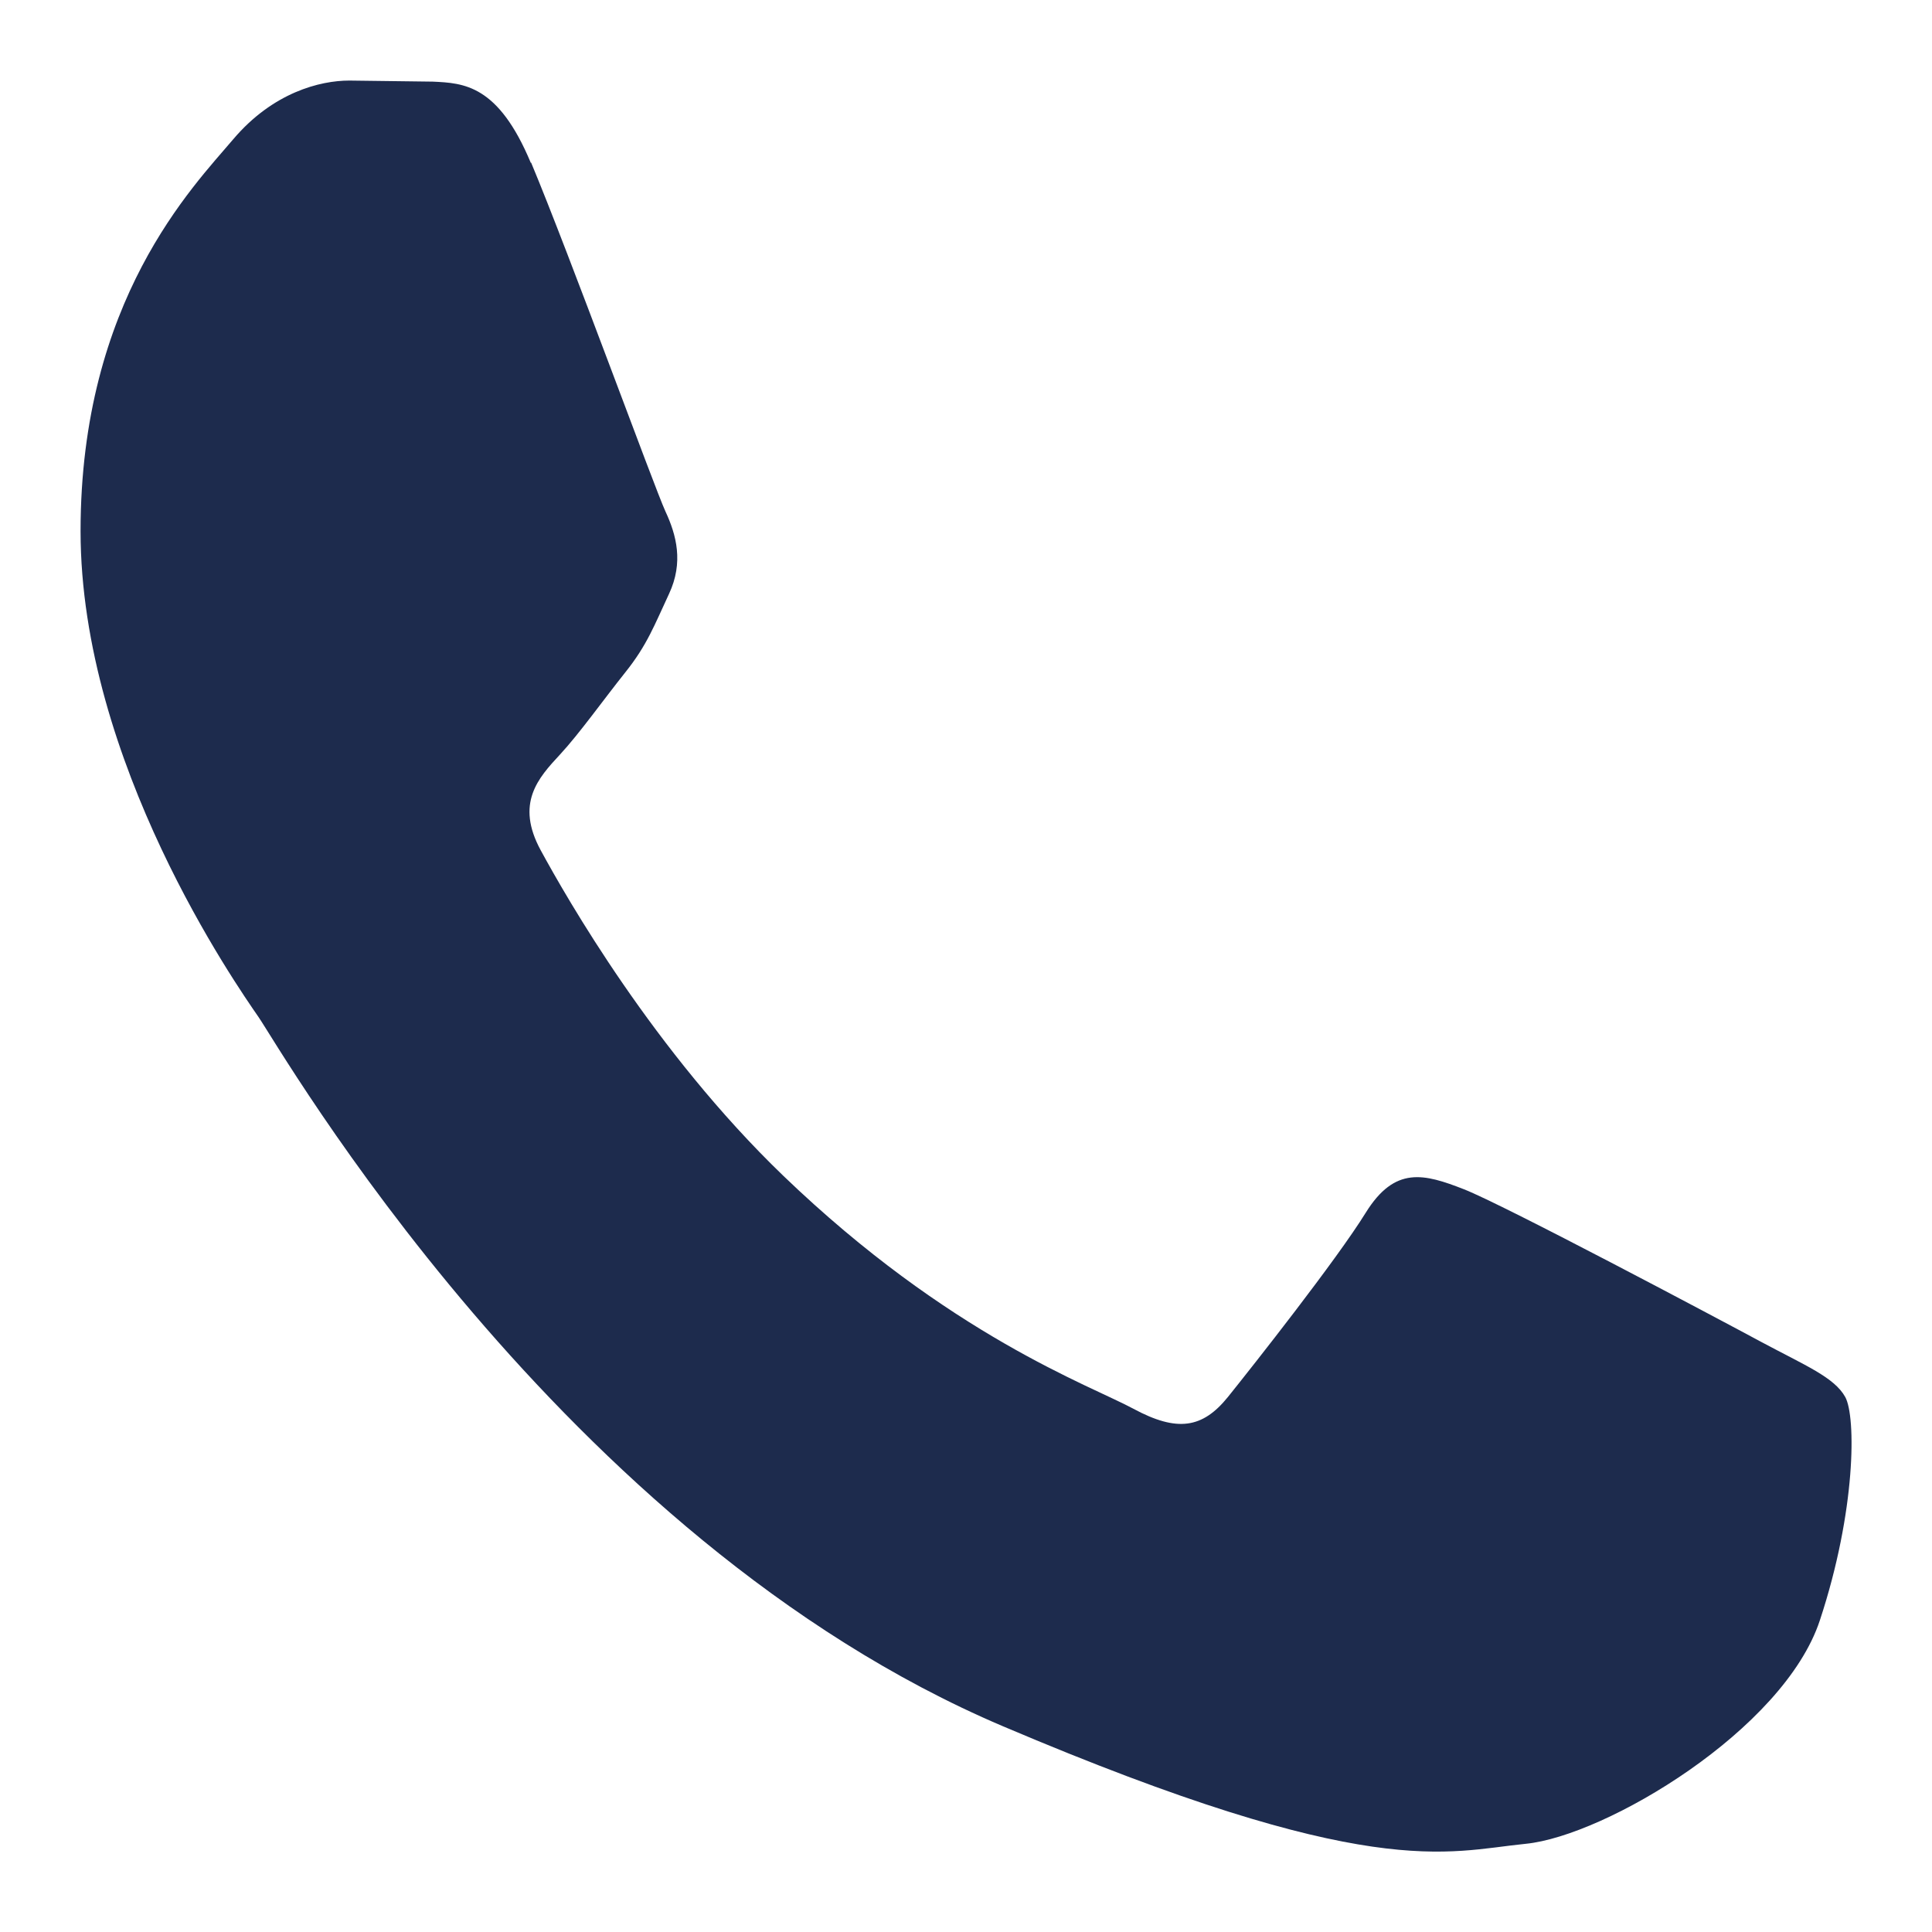 <svg width="20" height="20" viewBox="0 0 20 20" fill="none" xmlns="http://www.w3.org/2000/svg">
<path fillRule="evenodd" clipRule="evenodd" d="M5.495 1.686C5.157 0.876 4.801 0.86 4.48 0.845L3.616 0.834C3.314 0.834 2.826 0.956 2.414 1.442C2.002 1.929 0.834 3.107 0.834 5.498C0.834 7.89 2.451 10.202 2.676 10.528C2.902 10.853 5.797 15.92 10.382 17.87C14.192 19.489 14.968 19.169 15.794 19.087C16.621 19.005 18.464 17.909 18.839 16.774C19.214 15.639 19.214 14.666 19.102 14.462C18.989 14.258 18.689 14.136 18.235 13.893C17.784 13.65 15.566 12.472 15.154 12.311C14.742 12.15 14.44 12.068 14.138 12.554C13.837 13.041 12.973 14.136 12.711 14.462C12.448 14.787 12.186 14.827 11.734 14.584C11.283 14.34 9.83 13.827 8.108 12.171C6.769 10.882 5.863 9.29 5.598 8.803C5.333 8.316 5.571 8.054 5.797 7.811C5.998 7.594 6.248 7.242 6.474 6.959C6.7 6.676 6.774 6.472 6.926 6.147C7.078 5.821 7.002 5.538 6.889 5.295C6.776 5.051 5.9 2.646 5.498 1.683" fill="#1D2B4D"/>
</svg>

